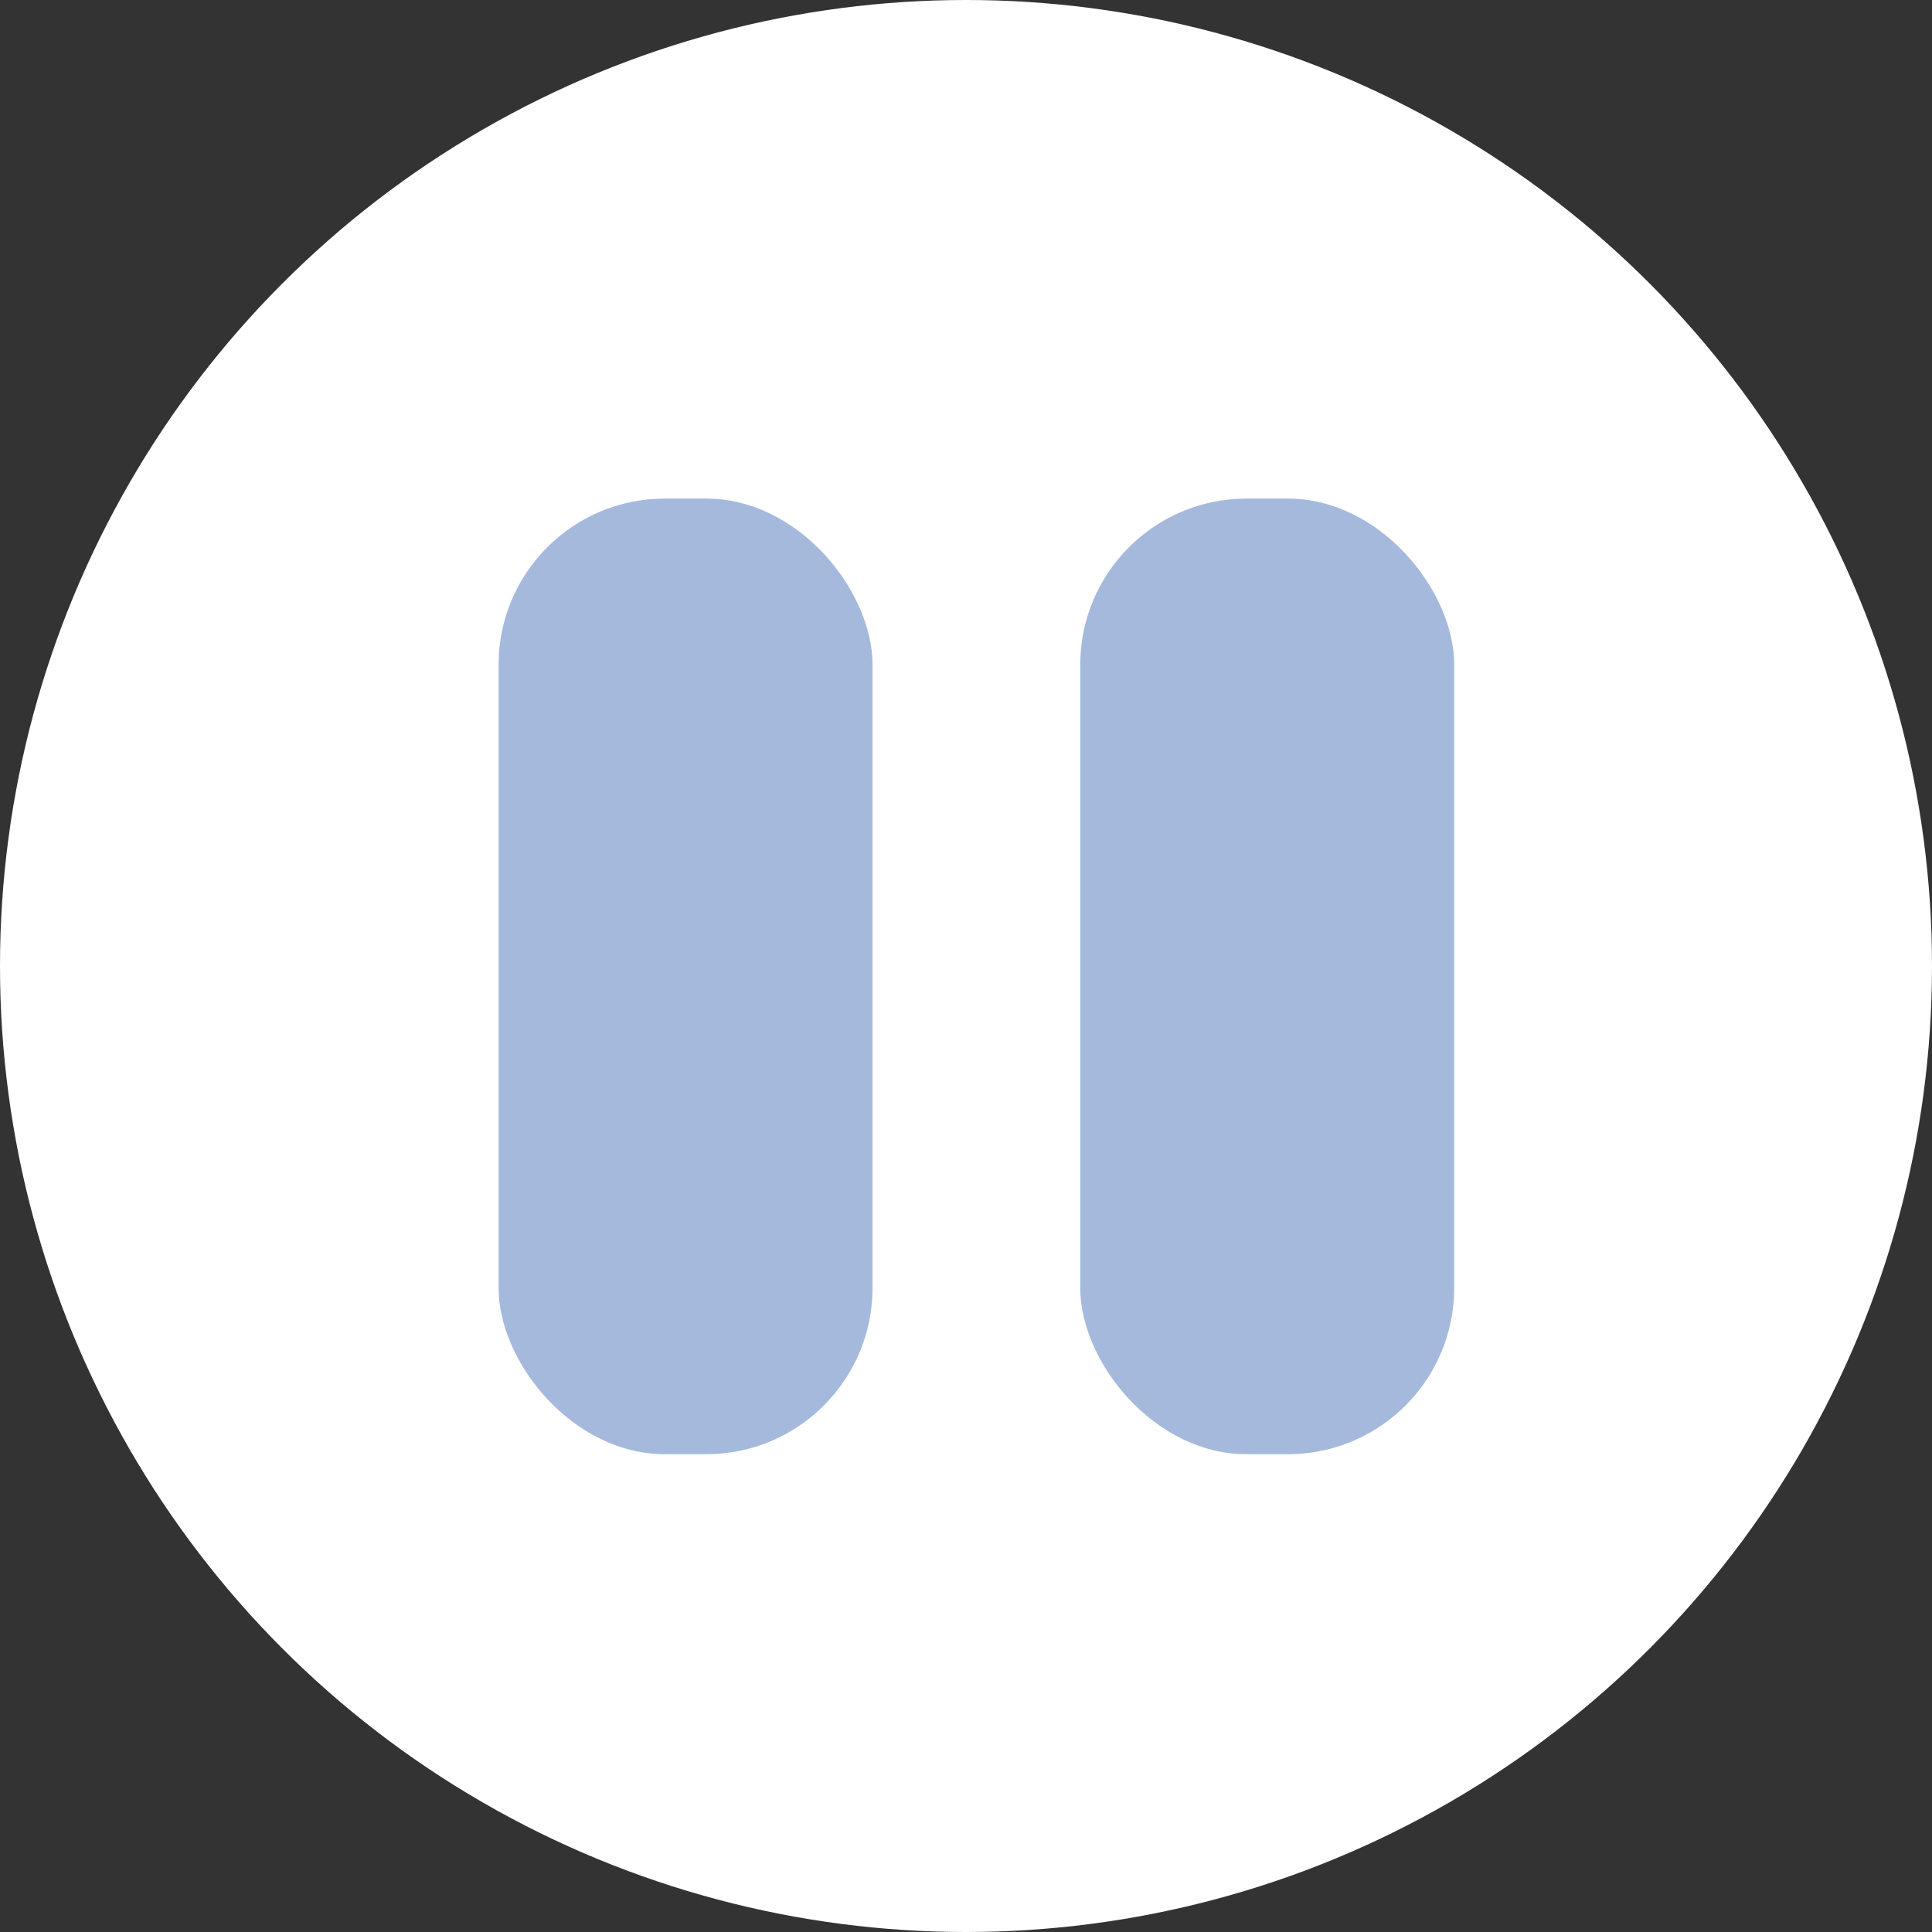 <svg id="Composant_3_1" data-name="Composant 3 – 1" xmlns="http://www.w3.org/2000/svg" width="93" height="93" viewBox="0 0 93 93">
  <rect x="0" y="0" width="93" height="93" fill="#333333" stroke="none"/>
  <circle id="Ellipse_11" data-name="Ellipse 11" cx="46.5" cy="46.5" r="46.5" fill="#fff"/>
  <rect id="Rectangle_14" data-name="Rectangle 14" width="18" height="46" rx="8" transform="translate(24 24)" fill="#a5b9dc"/>
  <rect id="Rectangle_15" data-name="Rectangle 15" width="18" height="46" rx="8" transform="translate(52 24)" fill="#a5b9dc"/>
</svg>
